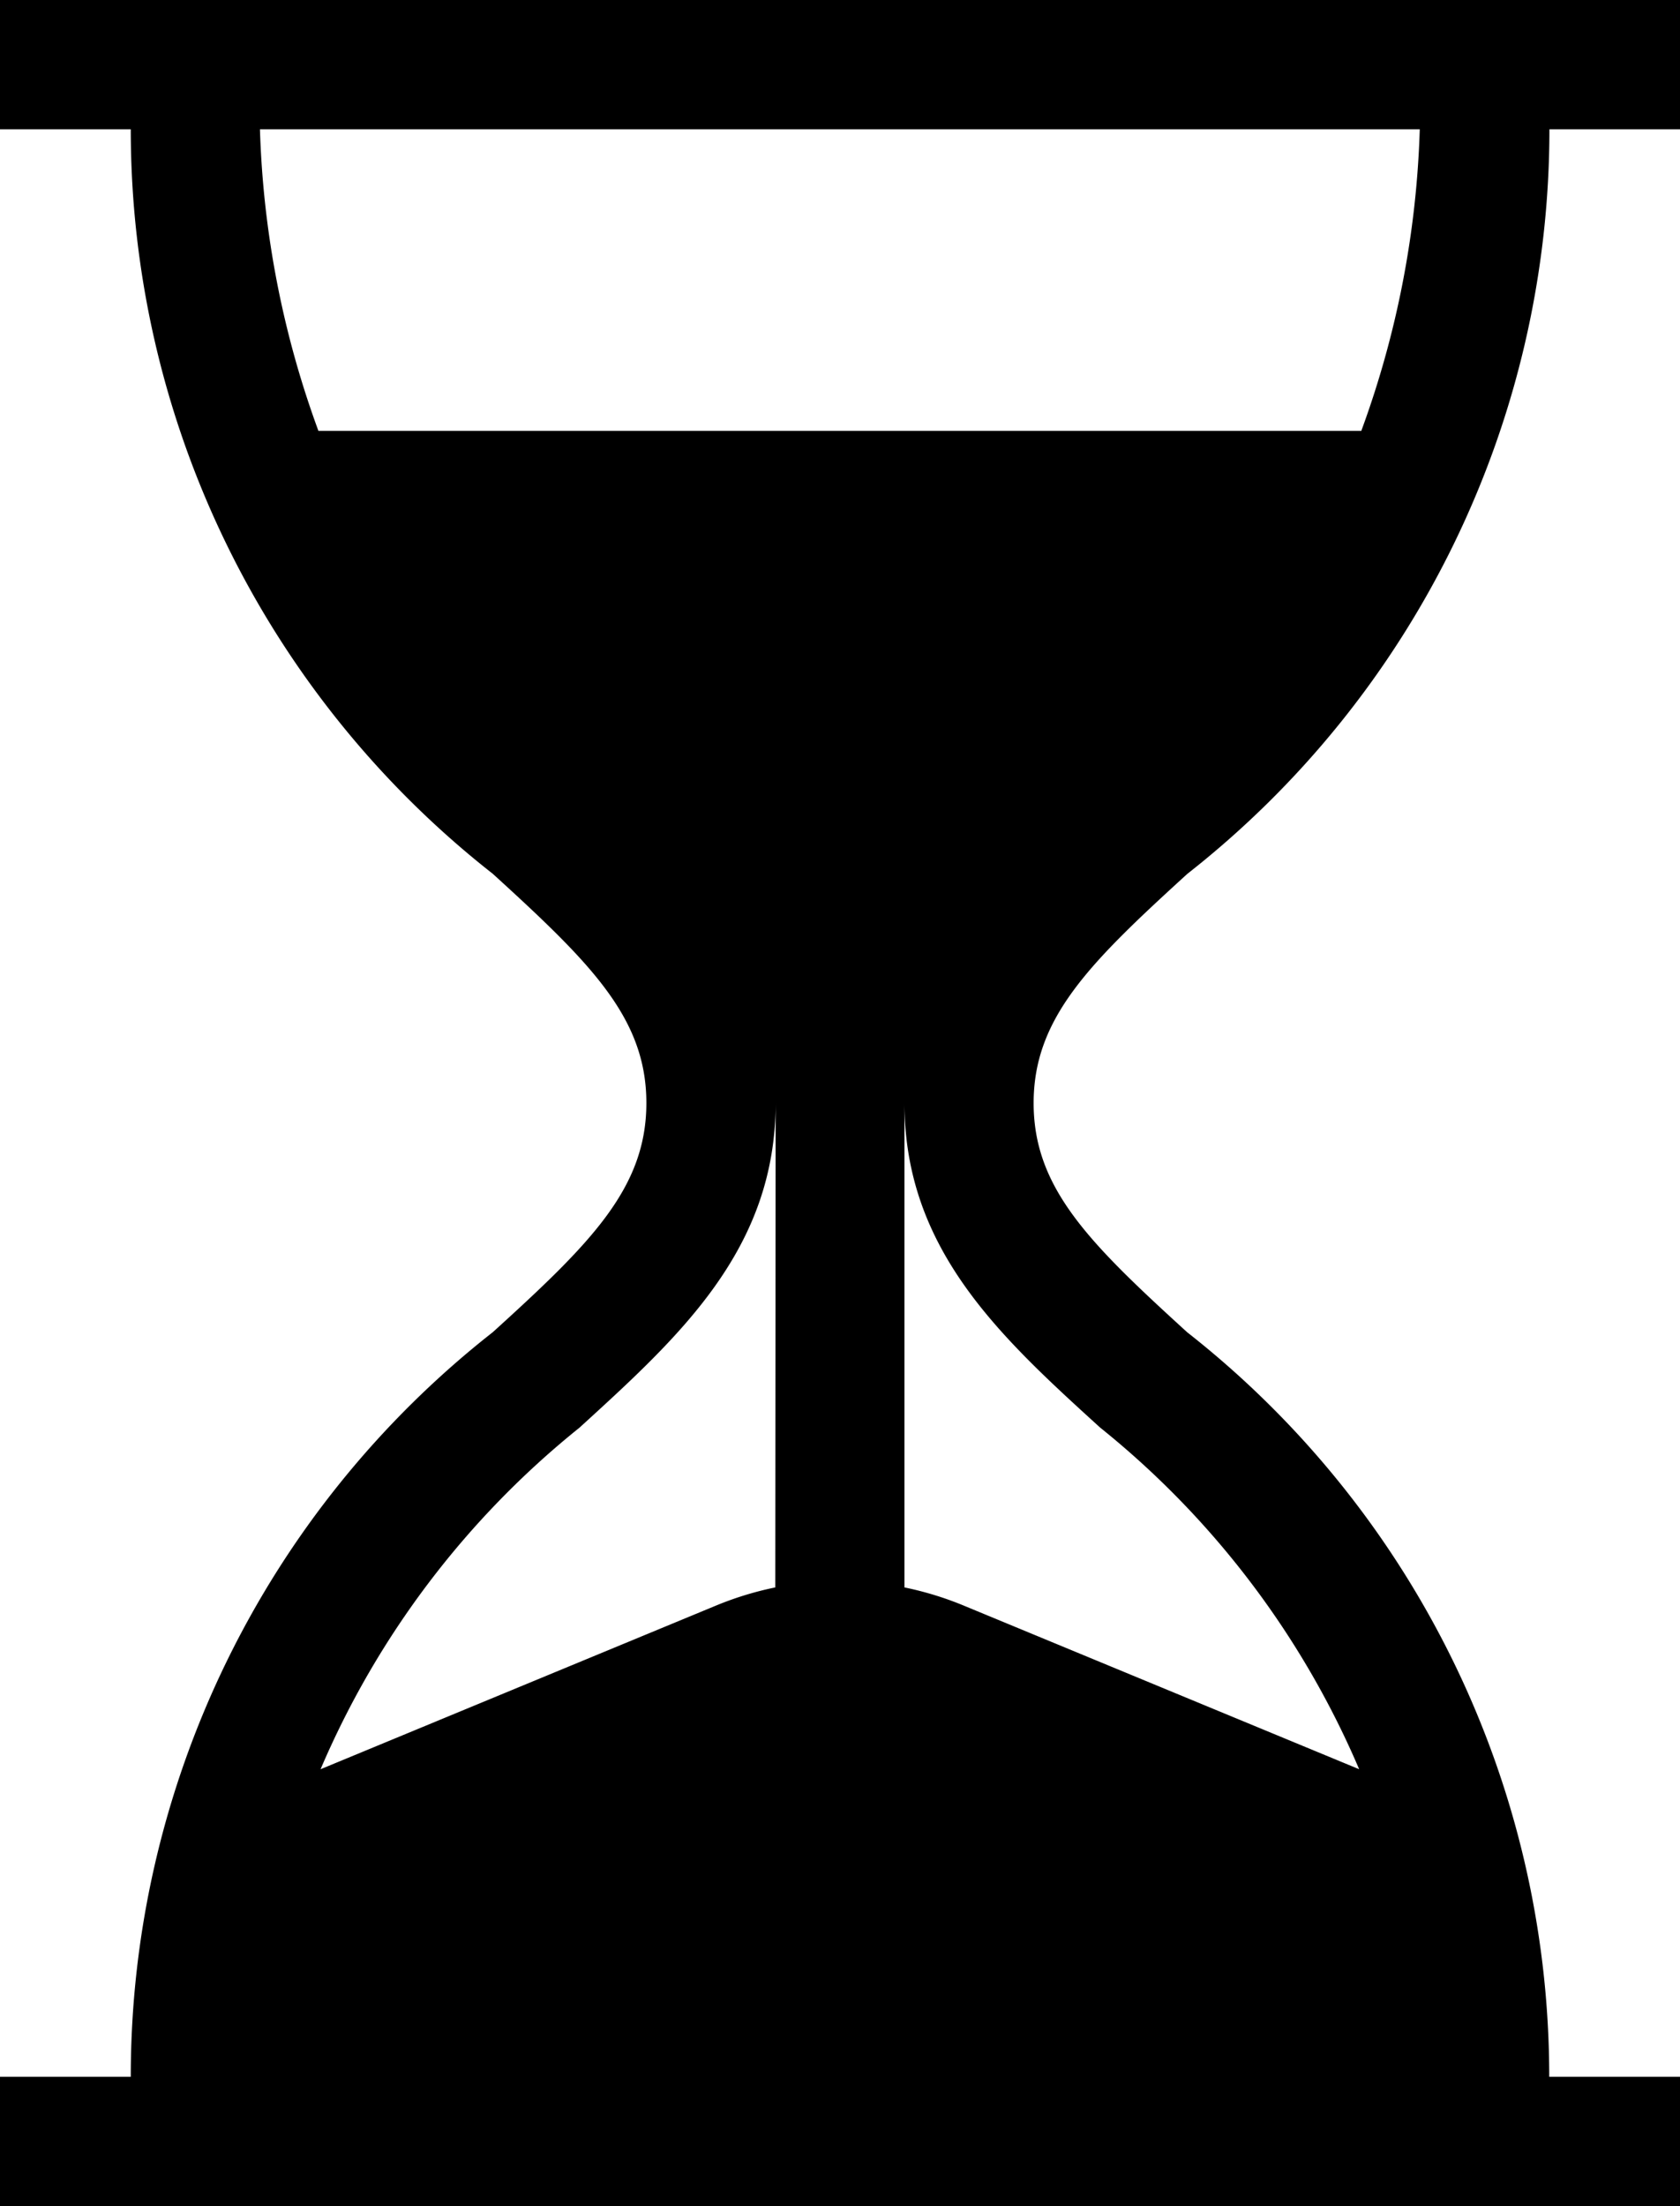 <svg xmlns="http://www.w3.org/2000/svg" width="17.986" height="23.612" viewBox="0 0 17.986 23.612">
    <g transform="translate(-61)">
        <g transform="translate(61)">
            <path
                d="M73.712,9.353a10.127,10.127,0,0,0,3.876-7.969h1.4V0H61V1.384h1.4a10.127,10.127,0,0,0,3.876,7.969c1.05.957,1.644,1.543,1.644,2.453s-.594,1.5-1.644,2.453A10.127,10.127,0,0,0,62.4,22.229H61v1.384H78.986V22.229h-1.4a10.127,10.127,0,0,0-3.876-7.969c-1.05-.957-1.644-1.543-1.644-2.453S72.662,10.31,73.712,9.353ZM69.3,16.991a3.5,3.5,0,0,0-.631.193l-4.237,1.753a9.439,9.439,0,0,1,2.772-3.656c1.078-.983,2.1-1.911,2.1-3.476Zm3.479-1.71a9.439,9.439,0,0,1,2.772,3.656l-4.237-1.753a3.5,3.5,0,0,0-.631-.193V11.806C70.685,13.371,71.7,14.3,72.78,15.282ZM64.409,4.612a10.25,10.25,0,0,1-.626-3.228H76.2a10.249,10.249,0,0,1-.626,3.228Z"
                transform="translate(-61)" />
        </g>
    </g>
</svg>
